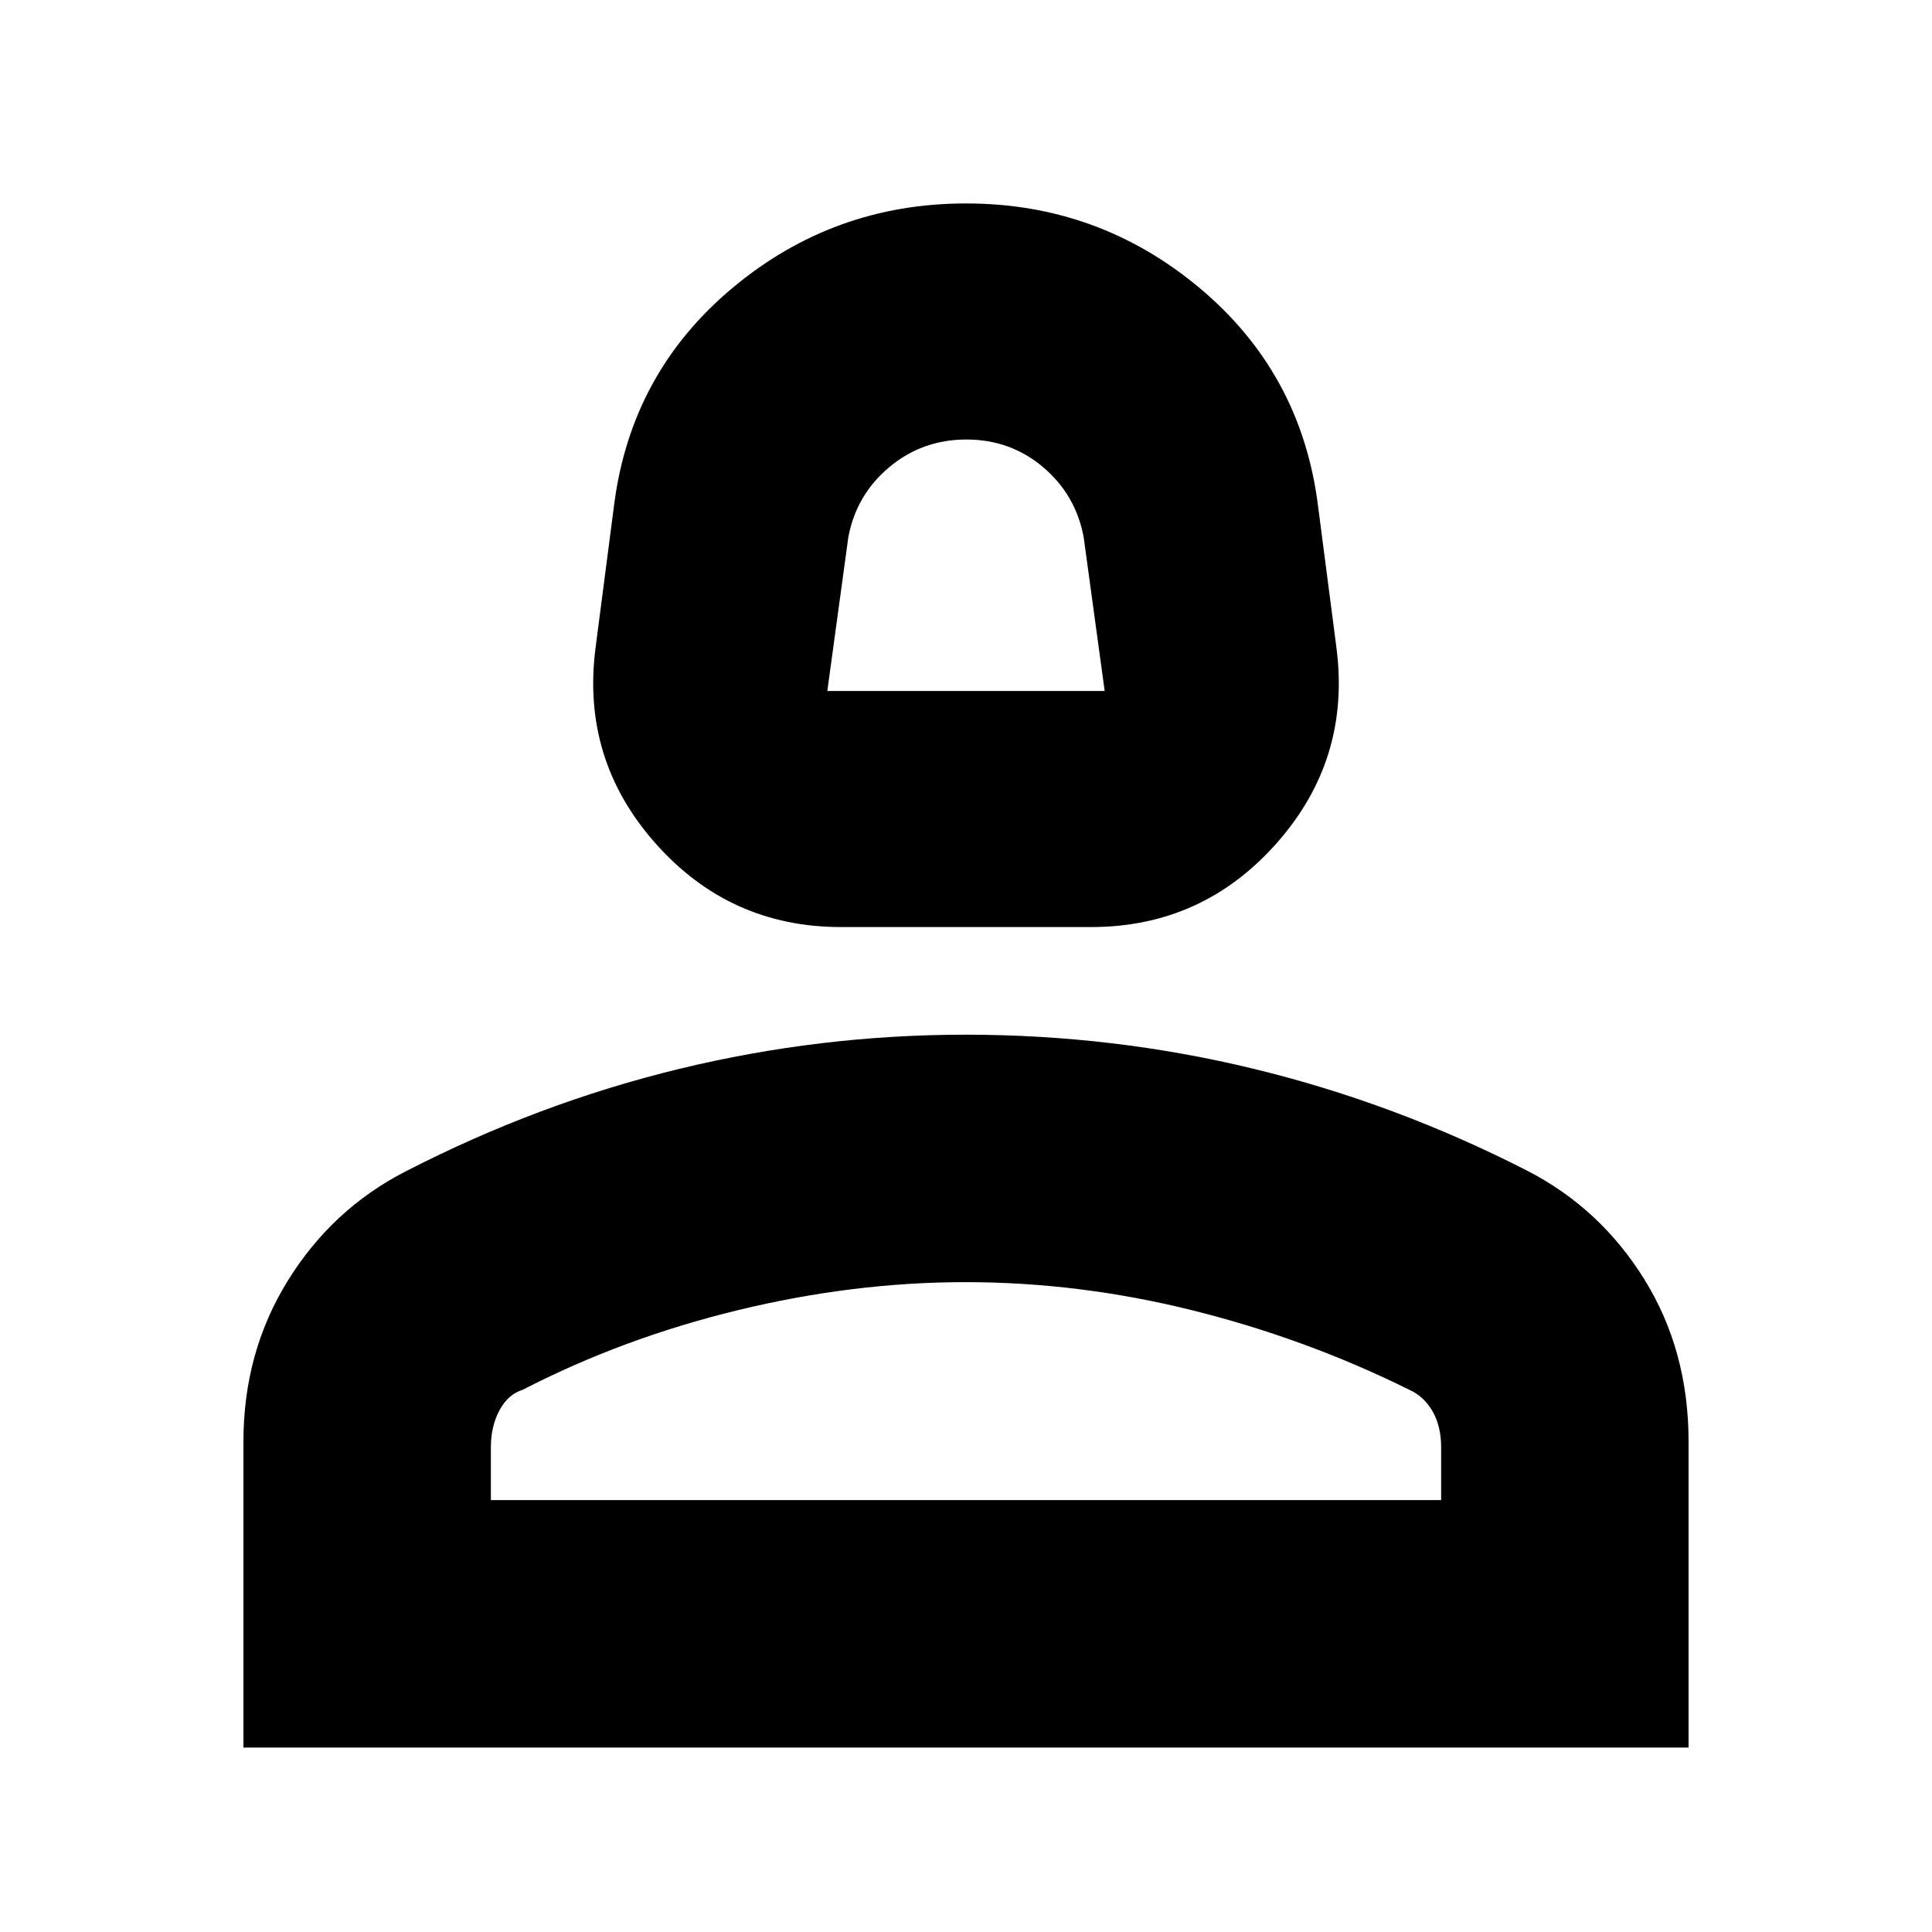 <svg xmlns="http://www.w3.org/2000/svg" height="24" viewBox="0 -960 960 960" width="24"><path d="M417.87-499.35q-55.32 0-92.21-41.65-36.88-41.65-29.75-97l9.31-71.7q8.56-65.26 58.76-107.24 50.19-41.97 116.02-41.97t116.02 41.97q50.2 41.98 58.76 107.24l9.31 71.7q7.13 55.35-29.75 97-36.89 41.65-92.21 41.65H417.87Zm-6.78-117.3h137.82L538.48-693q-3.88-21.05-20.13-34.83-16.25-13.78-38.17-13.78t-38.35 13.78q-16.42 13.78-20.31 34.83l-10.43 76.35Zm68.91 0Zm-359.04 525V-243.7q0-44.26 22-79.85 22.01-35.59 58.47-54.32 66-34 136.06-51t142.31-17q73.33 0 143.33 17 70 17 135.44 50.43 36.46 18.65 58.47 54.09 22 35.43 22 80.62v152.08H120.96Zm122.95-122.96h472.18v-26.26q0-10.45-4.28-17.89-4.28-7.43-11.55-10.67-51.04-25.31-107.43-39.4-56.4-14.08-113.11-14.08-55.59 0-112.83 13.87-57.24 13.87-107.15 39.61-7.27 2.24-11.55 10.17-4.28 7.94-4.28 18.39v26.26Zm236.09 0Z"/></svg>